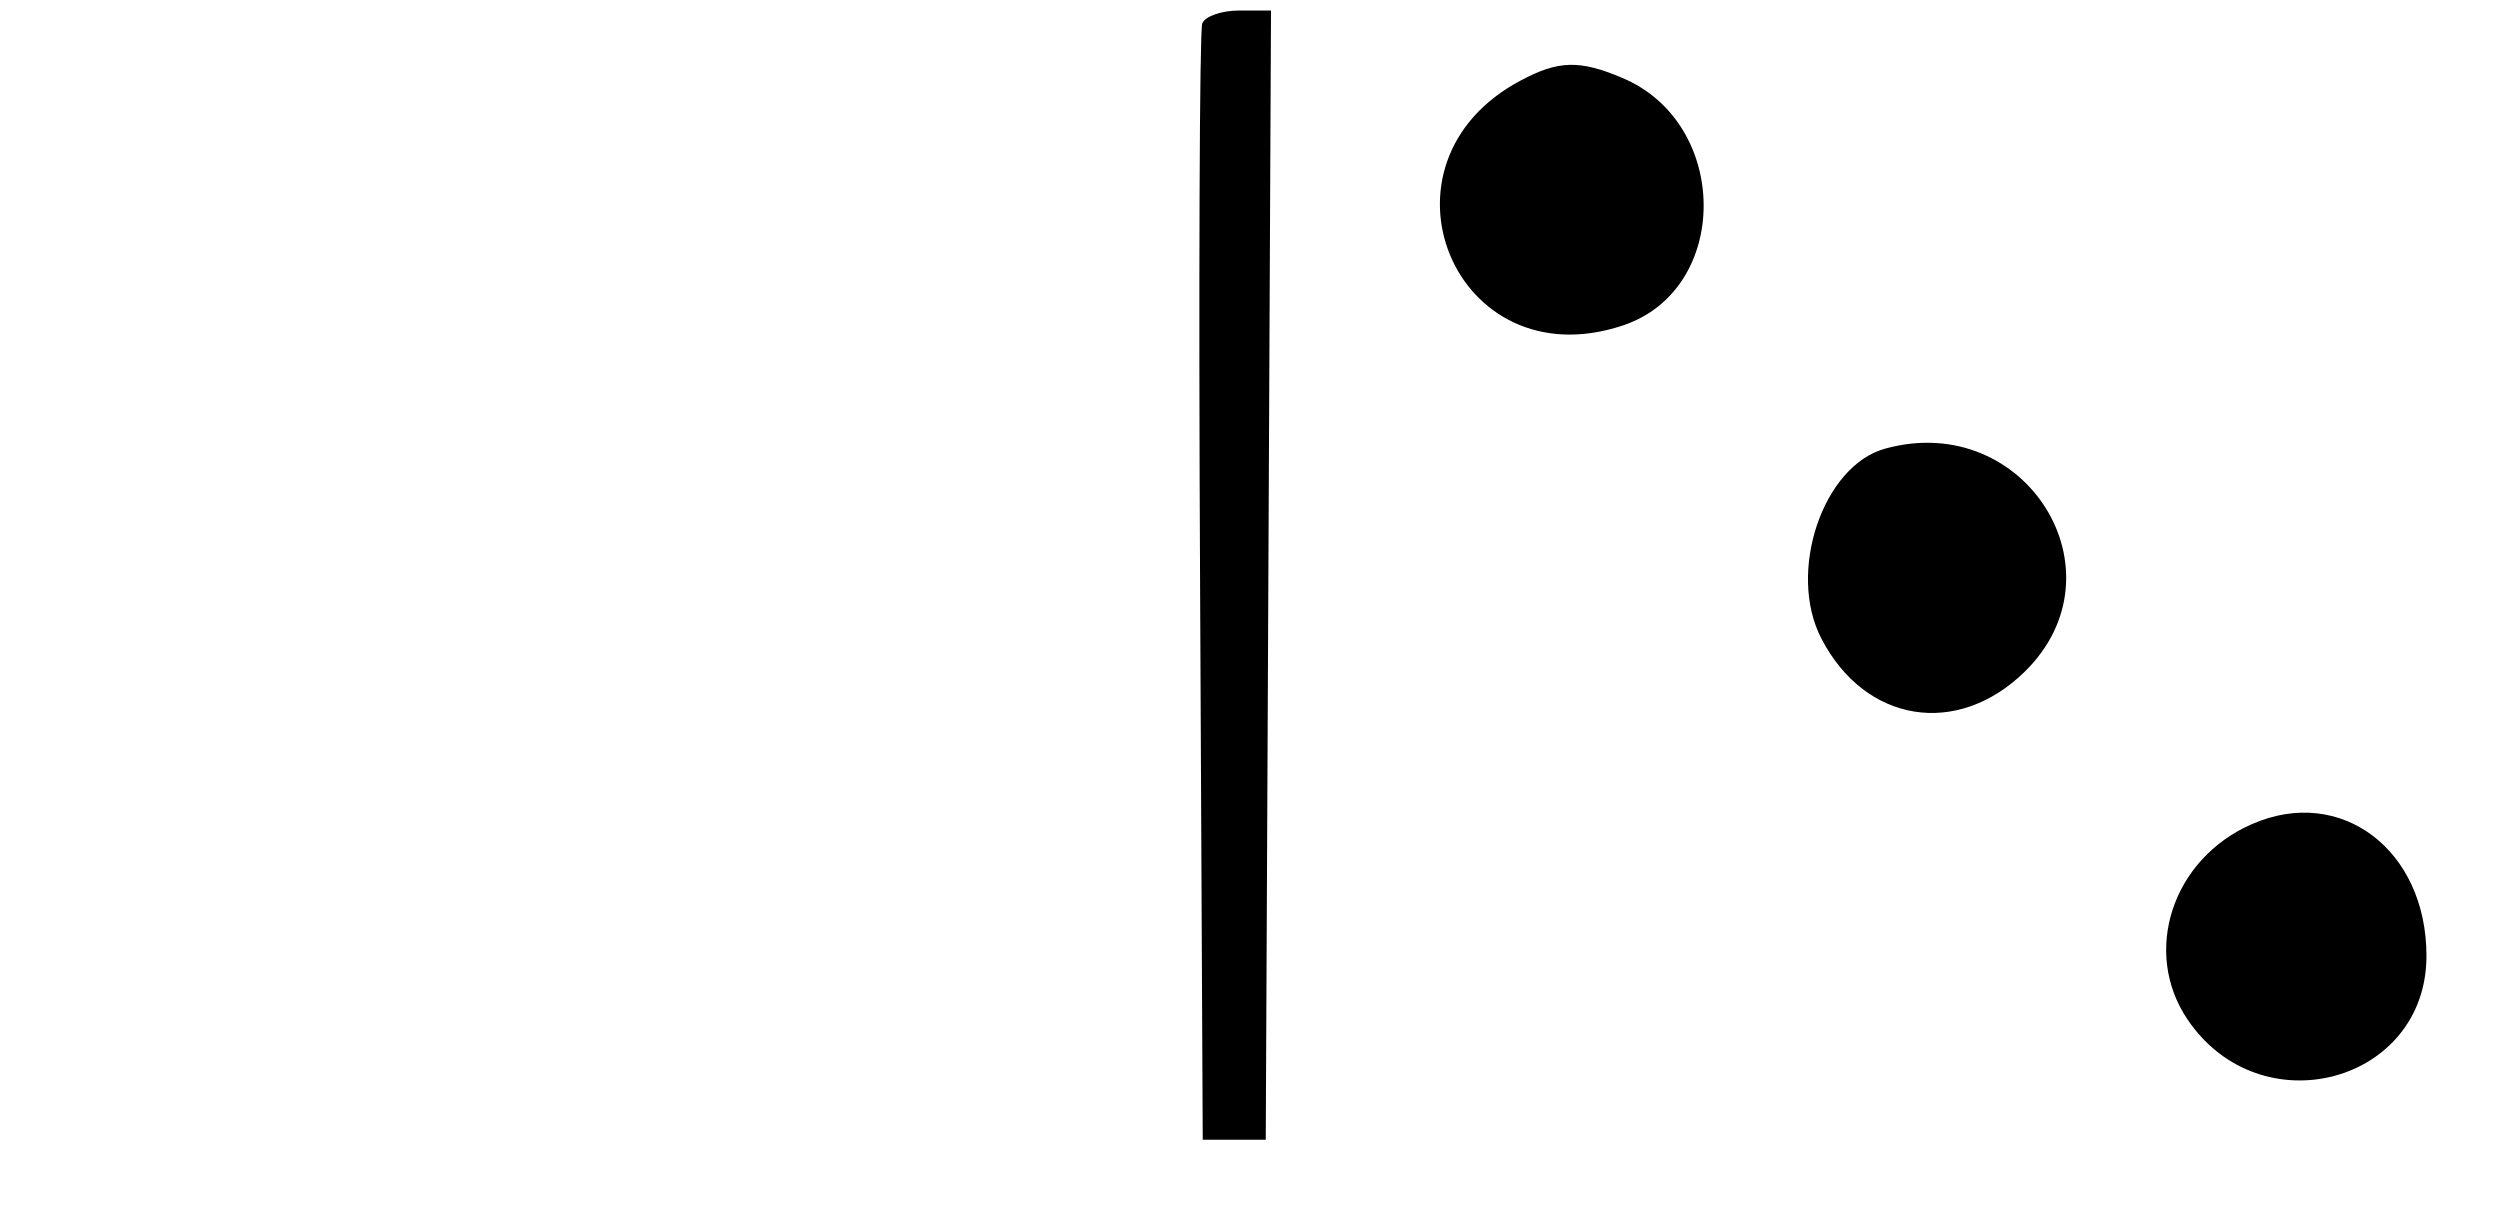 <?xml version="1.0" standalone="no"?>
<!DOCTYPE svg PUBLIC "-//W3C//DTD SVG 20010904//EN"
 "http://www.w3.org/TR/2001/REC-SVG-20010904/DTD/svg10.dtd">
<svg version="1.0" xmlns="http://www.w3.org/2000/svg"
 width="238pt" height="116pt" viewBox="0 0 238 116"
 preserveAspectRatio="xMidYMid meet">
<g transform="translate(0,116) scale(0.05,-0.05)"
fill="#000000" stroke="none">
<path d="M2289 2275 c-5 -14 -7 -497 -4 -1075 l5 -1050 60 0 60 0 5 1075 5
1075 -60 0 c-34 0 -66 -11 -71 -25z"/>
<path d="M2896 2167 c-298 -157 -127 -573 193 -467 207 68 206 386 -1 472 -80
34 -121 33 -192 -5z"/>
<path d="M3590 1466 c-119 -32 -188 -235 -122 -362 83 -160 258 -189 387 -63
194 190 2 498 -265 425z"/>
<path d="M4288 751 c-152 -66 -210 -243 -123 -372 139 -206 455 -121 455 121
0 202 -163 325 -332 251z"/>
</g>
</svg>

